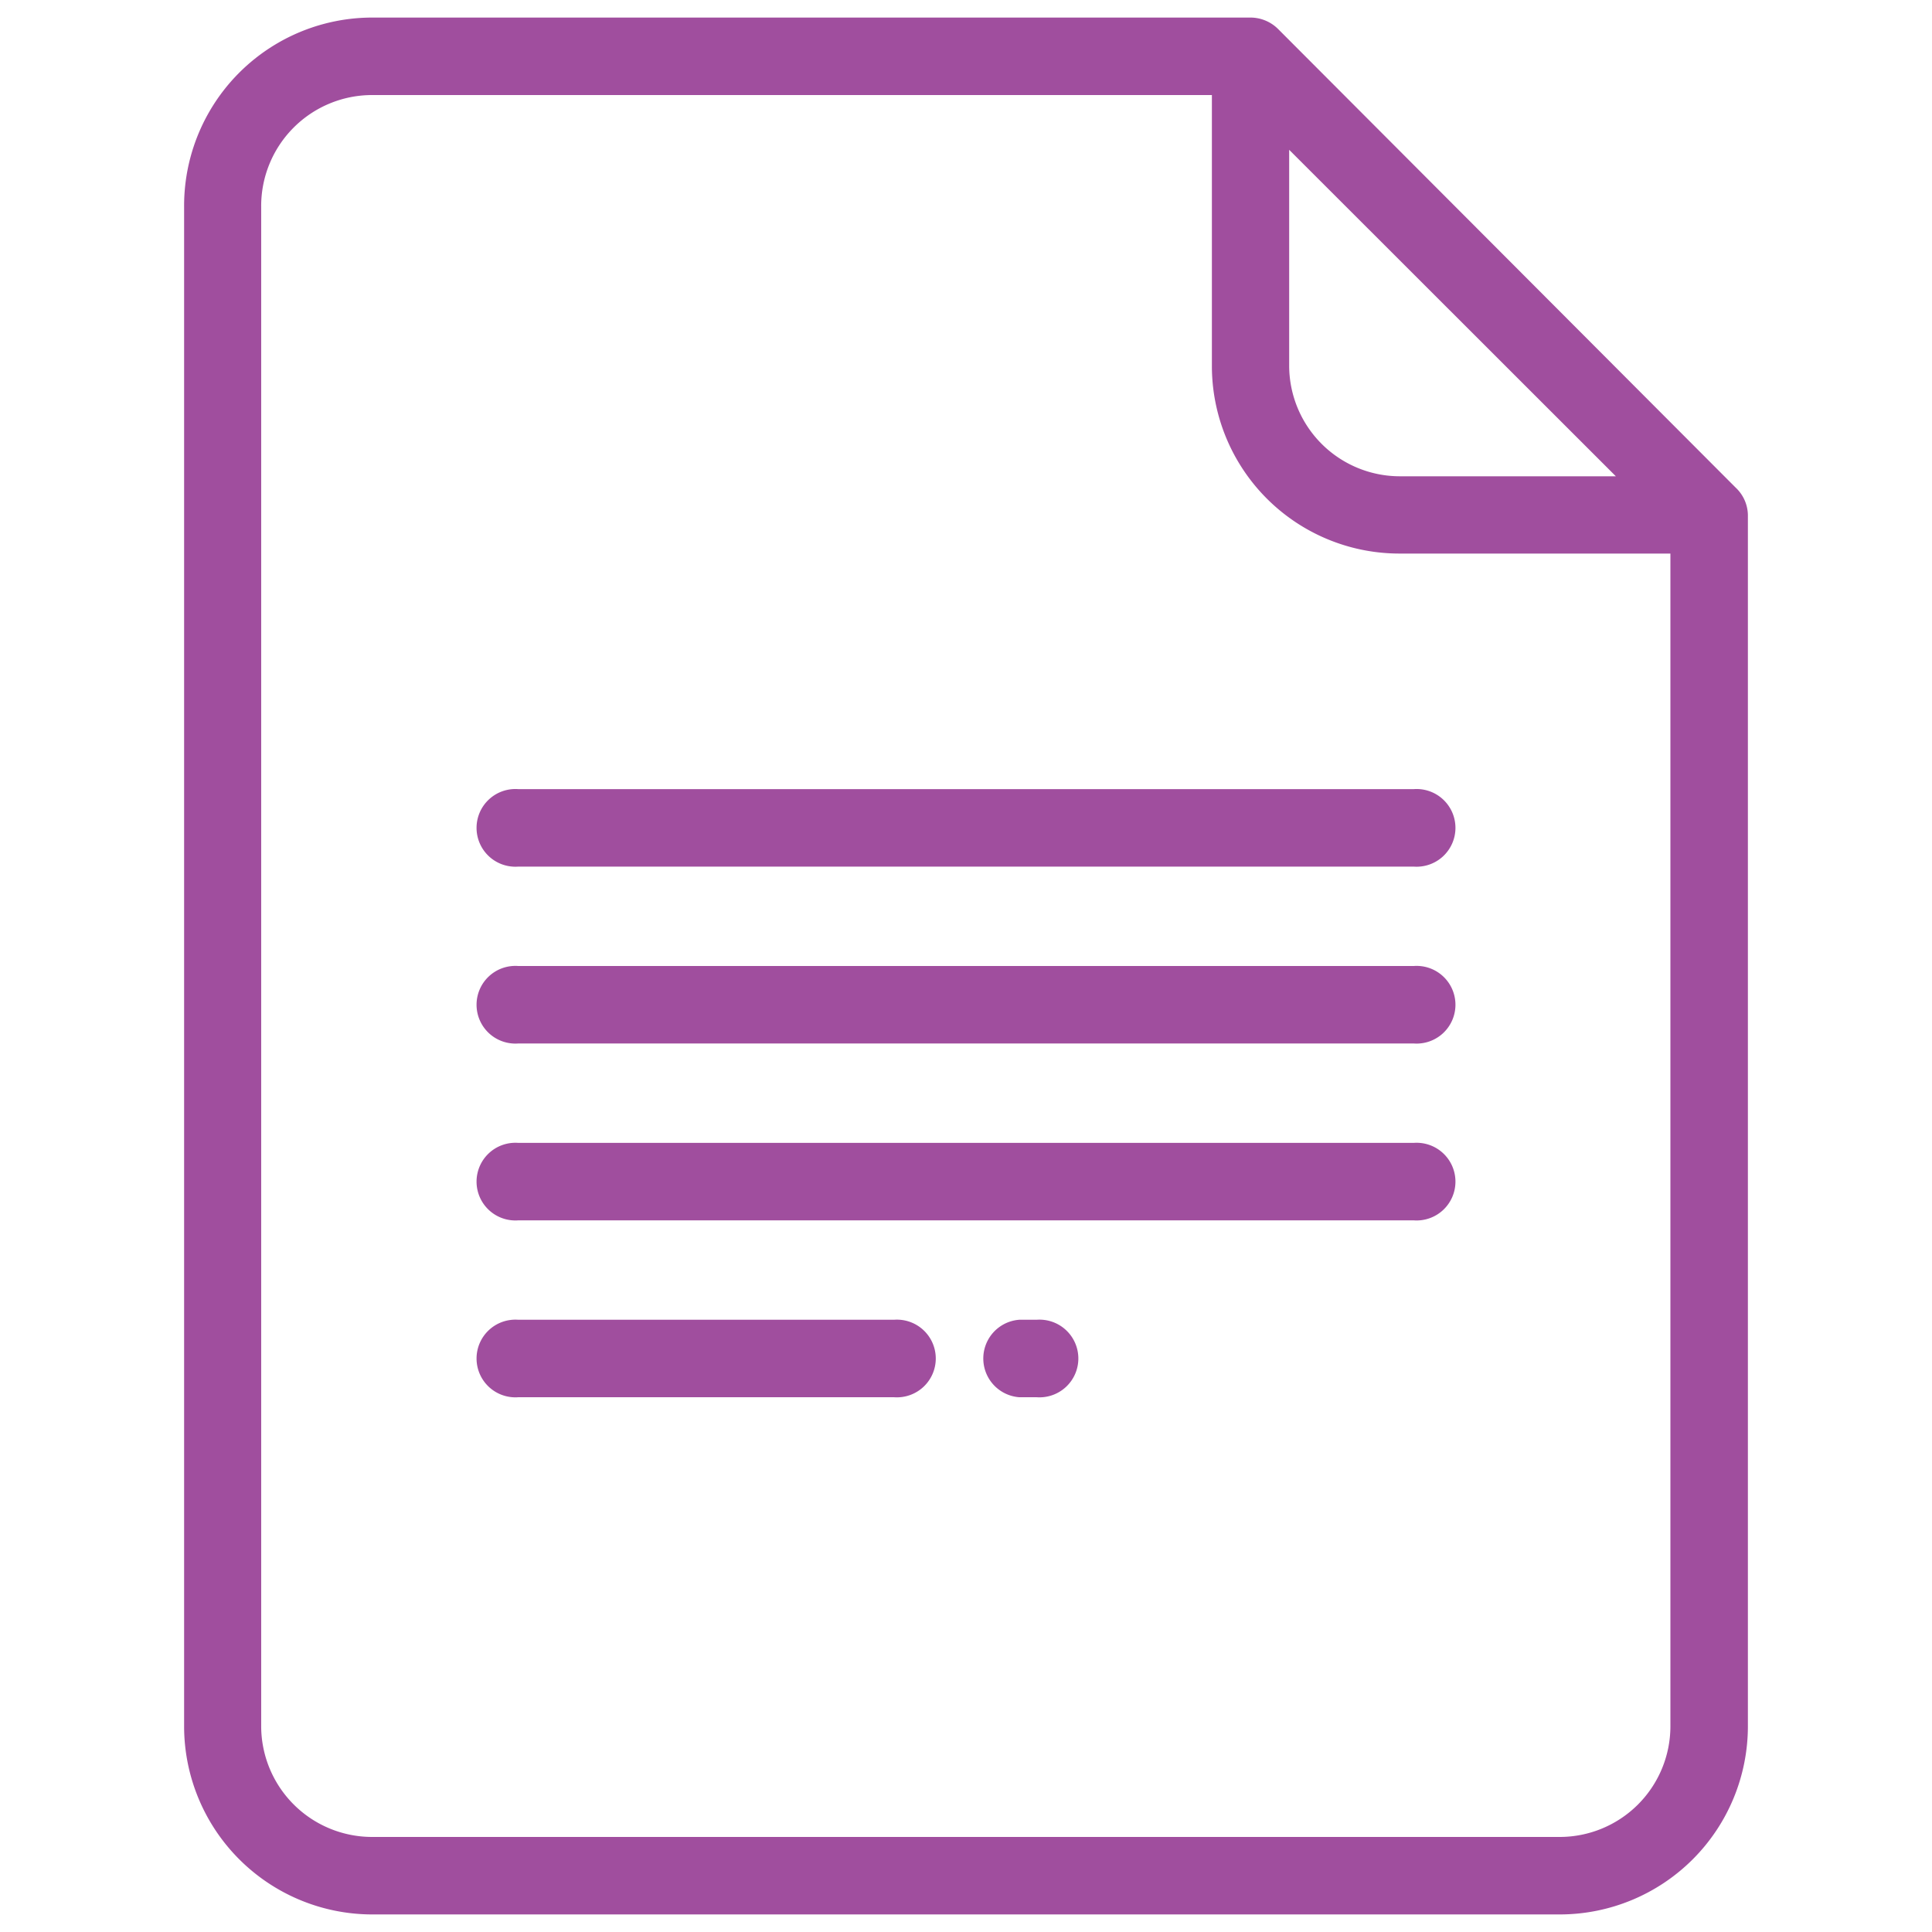<svg xmlns="http://www.w3.org/2000/svg" viewBox="0 0 93.5 93.5"><defs><style>.cls-1{fill:#a04e9e;}</style></defs><g id="docs-2" data-name="docs"><path class="cls-1" d="M84,23.6,61.85,1.4A1.9,1.9,0,0,0,60.52.85H18A9.11,9.11,0,0,0,8.91,10V83.54A9.11,9.11,0,0,0,18,92.65H75.49a9.11,9.11,0,0,0,9.1-9.11V24.92A1.86,1.86,0,0,0,84,23.6ZM62.39,7.25,78.2,23.05H67.75a5.36,5.36,0,0,1-5.36-5.36ZM80.84,83.54a5.36,5.36,0,0,1-5.35,5.36H18a5.37,5.37,0,0,1-5.36-5.36V10A5.37,5.37,0,0,1,18,4.6H58.65V17.69a9.08,9.08,0,0,0,9.1,9.1H80.84V83.54Z"/><path class="cls-1" d="M50.17,63.87h-.84a1.88,1.88,0,0,0,0,3.75h.84a1.88,1.88,0,1,0,0-3.75Z"/><path class="cls-1" d="M43.27,63.87H25.08a1.88,1.88,0,1,0,0,3.75H43.27a1.88,1.88,0,1,0,0-3.75Z"/><path class="cls-1" d="M68.42,55.31H25.08a1.88,1.88,0,1,0,0,3.75H68.42a1.88,1.88,0,1,0,0-3.75Z"/><path class="cls-1" d="M68.42,46.75H25.08a1.88,1.88,0,1,0,0,3.75H68.42a1.88,1.88,0,1,0,0-3.75Z"/><path class="cls-1" d="M68.42,38.19H25.08a1.88,1.88,0,1,0,0,3.75H68.42a1.88,1.88,0,1,0,0-3.75Z"/></g></svg>